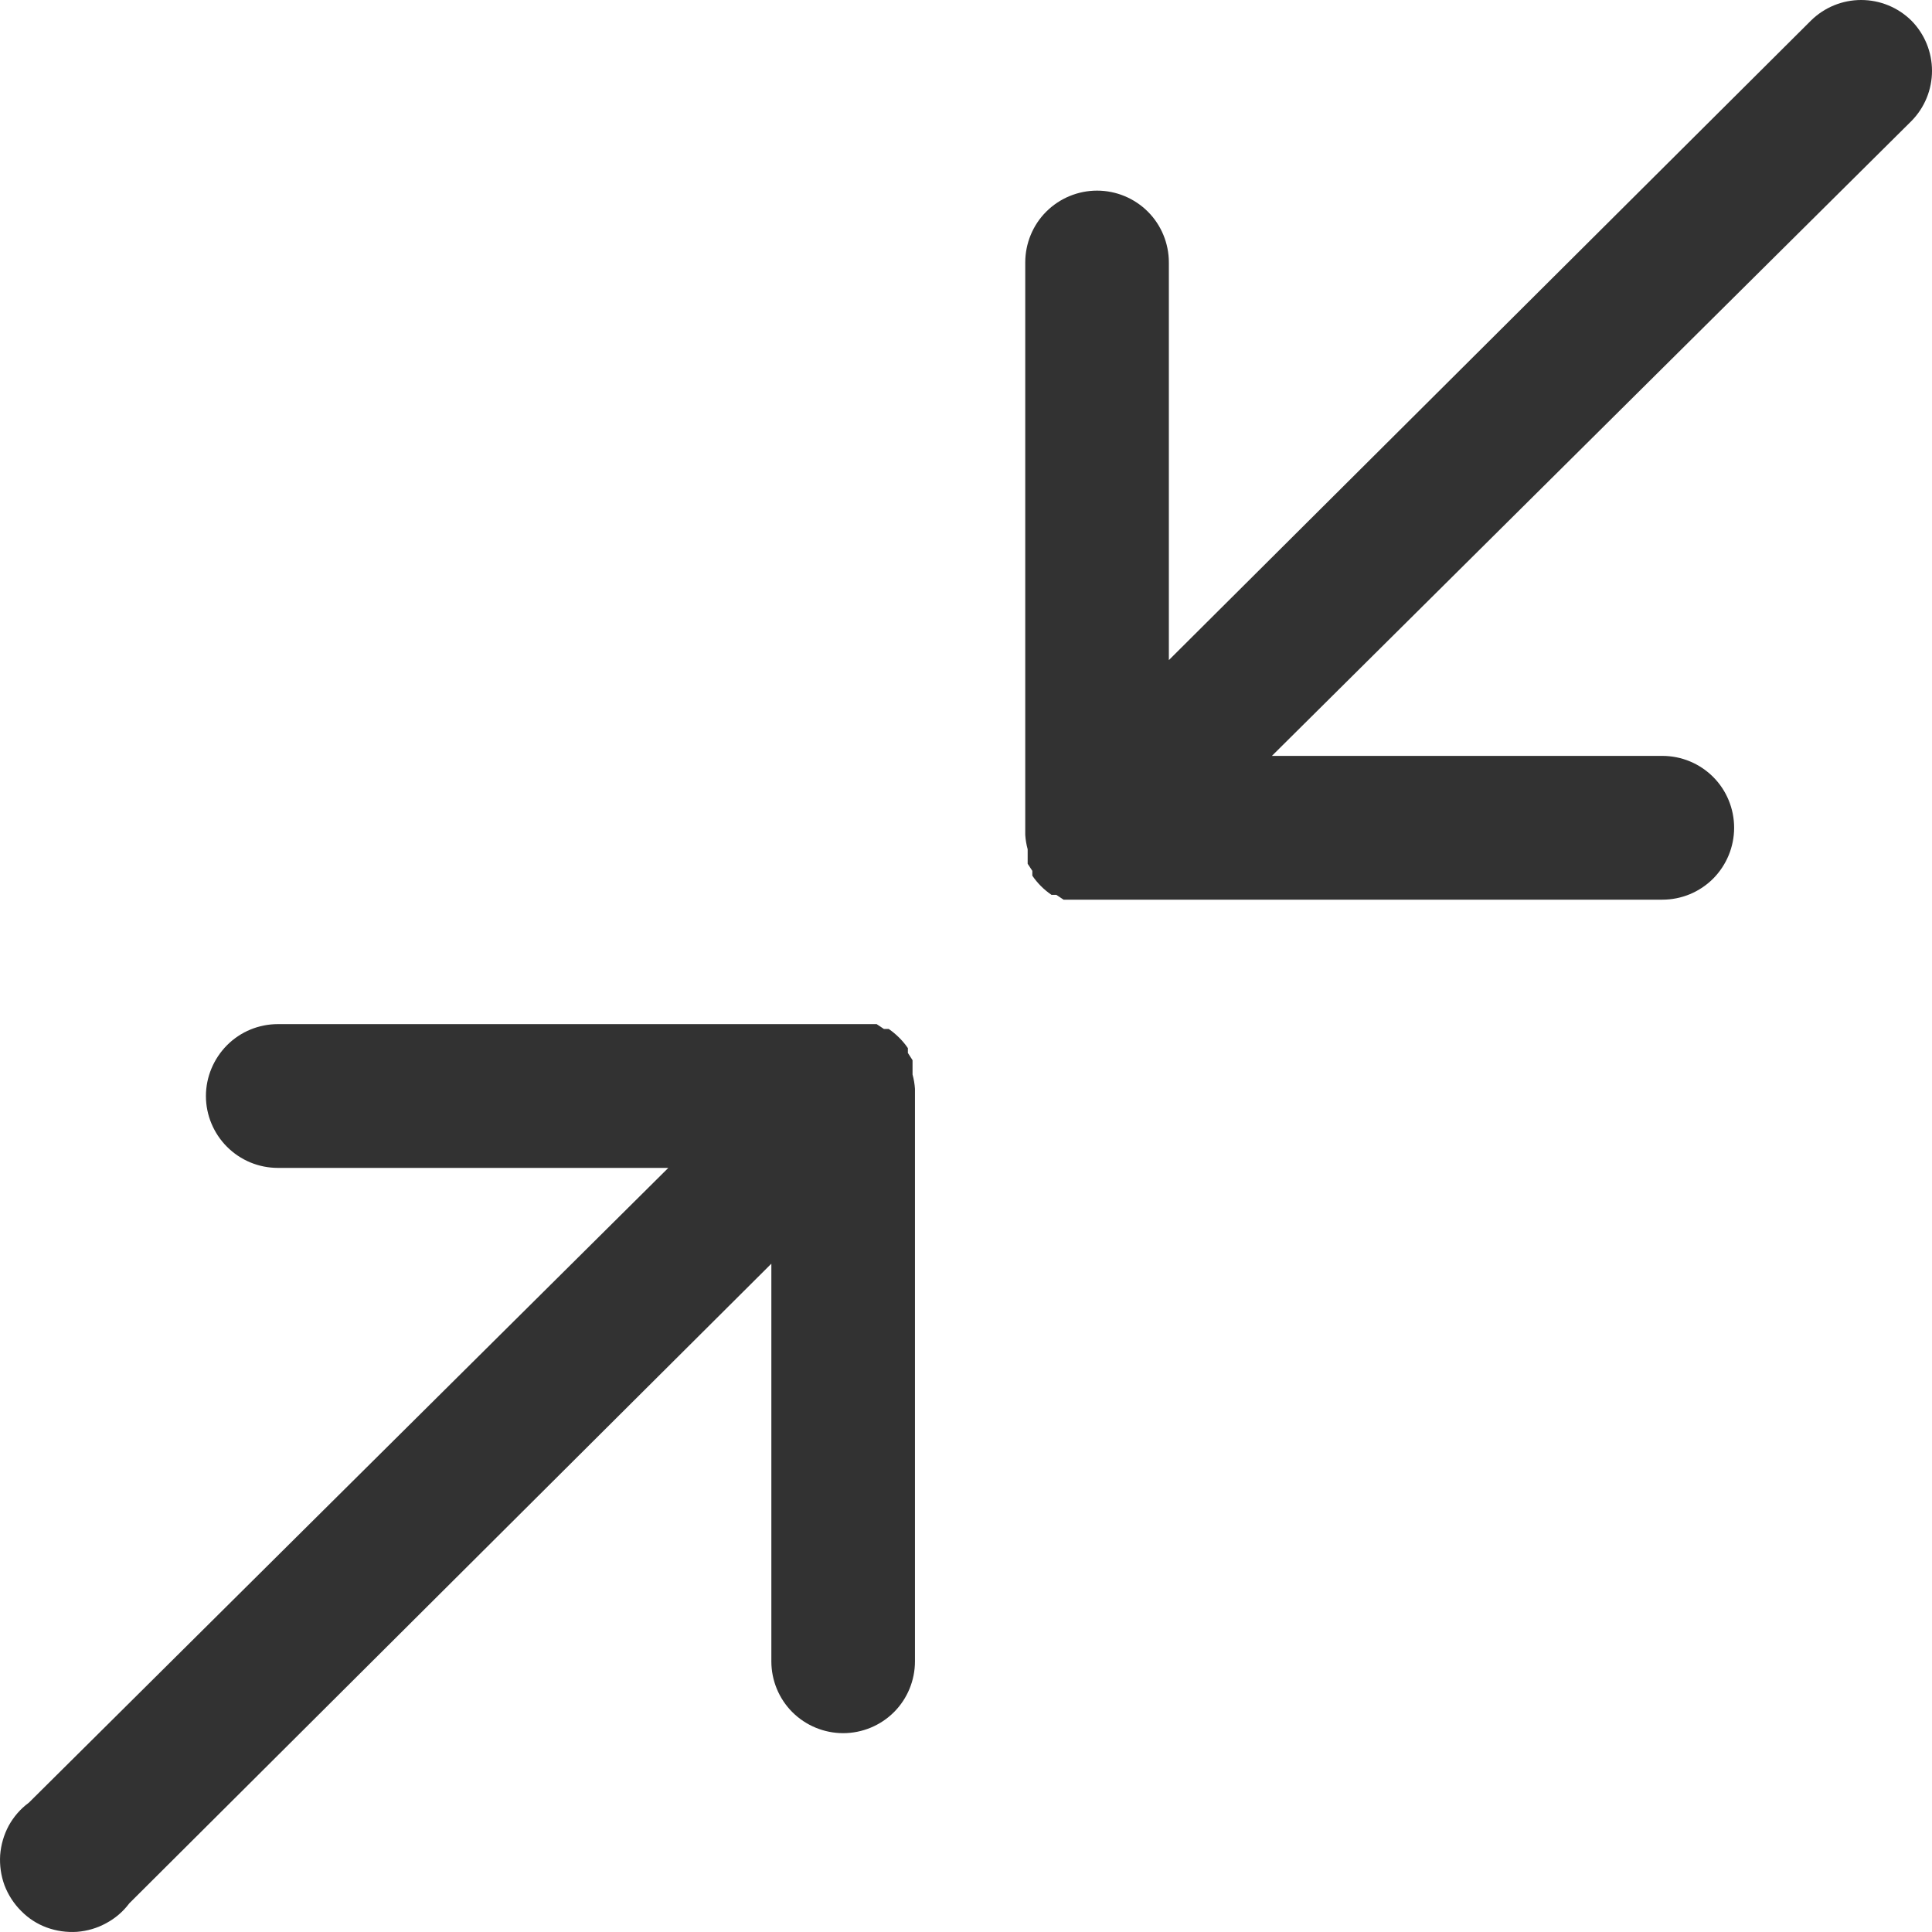 <svg width="12" height="12" viewBox="0 0 12 12" fill="none" xmlns="http://www.w3.org/2000/svg">
<path d="M5.683 10.319V6.763C5.681 6.733 5.676 6.703 5.668 6.674V6.585L5.639 6.54V6.51C5.607 6.463 5.566 6.423 5.52 6.391H5.49L5.445 6.361H1.726C1.607 6.361 1.494 6.408 1.41 6.492C1.327 6.576 1.279 6.689 1.279 6.808C1.279 6.926 1.327 7.04 1.41 7.123C1.494 7.207 1.607 7.254 1.726 7.254H4.151L0.179 11.197C0.127 11.235 0.085 11.284 0.054 11.34C0.024 11.396 0.006 11.458 0.001 11.522C-0.003 11.586 0.006 11.65 0.028 11.71C0.051 11.77 0.086 11.824 0.131 11.869C0.176 11.915 0.23 11.95 0.29 11.972C0.35 11.994 0.414 12.003 0.478 11.999C0.542 11.994 0.604 11.976 0.66 11.945C0.716 11.915 0.765 11.873 0.803 11.822L4.791 7.849V10.319C4.791 10.437 4.838 10.551 4.921 10.634C5.005 10.718 5.119 10.765 5.237 10.765C5.355 10.765 5.469 10.718 5.553 10.634C5.636 10.551 5.683 10.437 5.683 10.319Z" fill="#323232"/>
<path d="M11.872 0.128C11.789 0.046 11.677 0 11.56 0C11.443 0 11.331 0.046 11.248 0.128L7.26 4.1V1.63C7.26 1.512 7.213 1.398 7.13 1.315C7.046 1.231 6.932 1.184 6.814 1.184C6.696 1.184 6.582 1.231 6.498 1.315C6.415 1.398 6.368 1.512 6.368 1.63V5.186C6.37 5.216 6.375 5.246 6.383 5.275V5.365L6.412 5.409V5.439C6.444 5.486 6.484 5.526 6.531 5.558H6.561L6.606 5.588H10.325C10.444 5.588 10.557 5.541 10.641 5.457C10.724 5.373 10.771 5.26 10.771 5.141C10.771 5.023 10.724 4.909 10.641 4.826C10.557 4.742 10.444 4.695 10.325 4.695H7.9L11.872 0.752C11.954 0.669 12 0.557 12 0.44C12 0.323 11.954 0.211 11.872 0.128Z" fill="#323232"/>
</svg>
